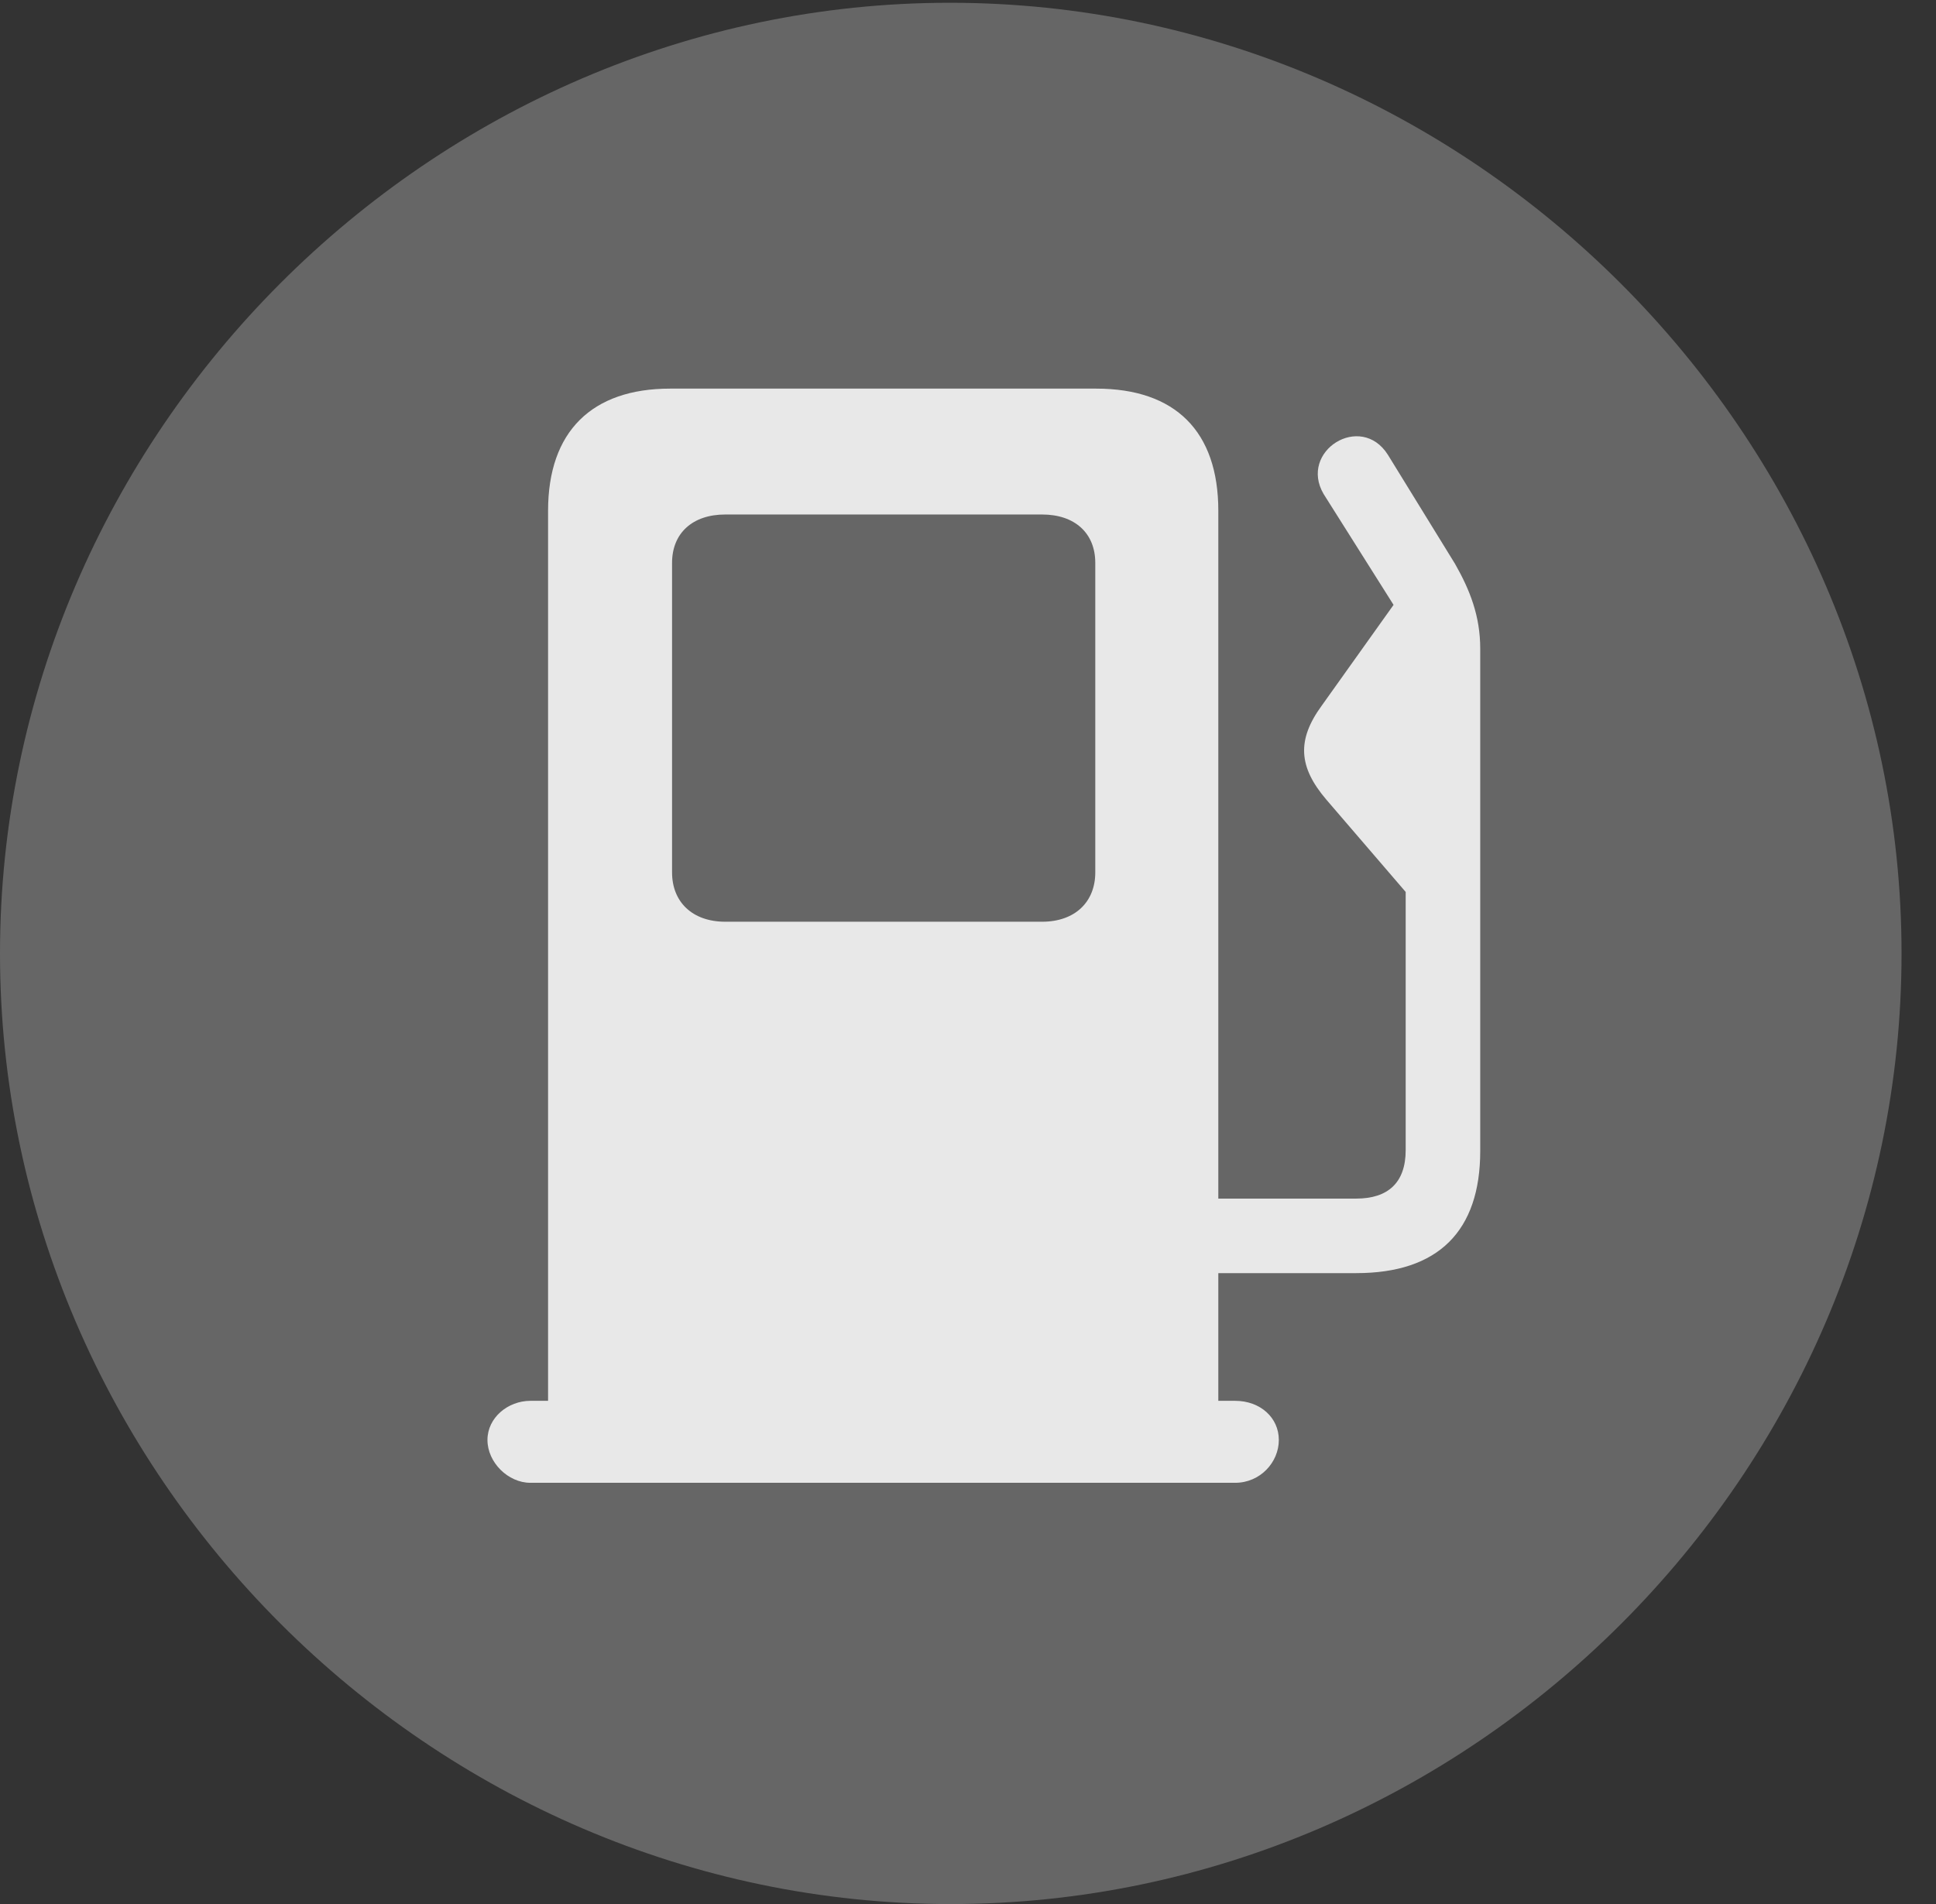 <?xml version="1.0" encoding="UTF-8"?>
<!--Generator: Apple Native CoreSVG 232.5-->
<!DOCTYPE svg
PUBLIC "-//W3C//DTD SVG 1.1//EN"
       "http://www.w3.org/Graphics/SVG/1.1/DTD/svg11.dtd">
<svg version="1.1" xmlns="http://www.w3.org/2000/svg" xmlns:xlink="http://www.w3.org/1999/xlink" width="20.283" height="19.951">
 <rect width="100%" height="100%" fill="#333333" stroke="none"/>
 <g>
  <rect height="19.951" opacity="0" width="20.283" x="0" y="0"/>
  <path d="M9.961 19.951C15.41 19.951 19.922 15.44 19.922 9.99C19.922 4.551 15.4 0.029 9.951 0.029C4.512 0.029 0 4.551 0 9.99C0 15.44 4.521 19.951 9.961 19.951Z" fill="#ffffff" fill-opacity="0.25"/>
  <path d="M5.557 15.537C5.322 15.537 5.107 15.322 5.107 15.088C5.107 14.854 5.322 14.678 5.557 14.678L5.742 14.678L5.742 5.352C5.742 4.521 6.201 4.072 7.021 4.072L11.484 4.072C12.315 4.072 12.764 4.521 12.764 5.352L12.764 12.559L14.209 12.559C14.541 12.559 14.727 12.393 14.727 12.051L14.727 9.346L13.896 8.379C13.604 8.037 13.584 7.754 13.848 7.393L14.6 6.338L13.867 5.176C13.604 4.727 14.258 4.316 14.541 4.766L15.244 5.908C15.4 6.182 15.508 6.455 15.508 6.797L15.508 12.06C15.508 12.9 15.068 13.34 14.209 13.34L12.764 13.34L12.764 14.678L12.94 14.678C13.203 14.678 13.398 14.854 13.398 15.088C13.398 15.322 13.203 15.537 12.94 15.537ZM7.041 9.141C7.041 9.453 7.256 9.658 7.598 9.658L10.918 9.658C11.26 9.658 11.475 9.453 11.475 9.141L11.475 5.898C11.475 5.586 11.26 5.391 10.918 5.391L7.598 5.391C7.256 5.391 7.041 5.586 7.041 5.898Z" fill="#ffffff" fill-opacity="0.85"/>
 </g>
</svg>
